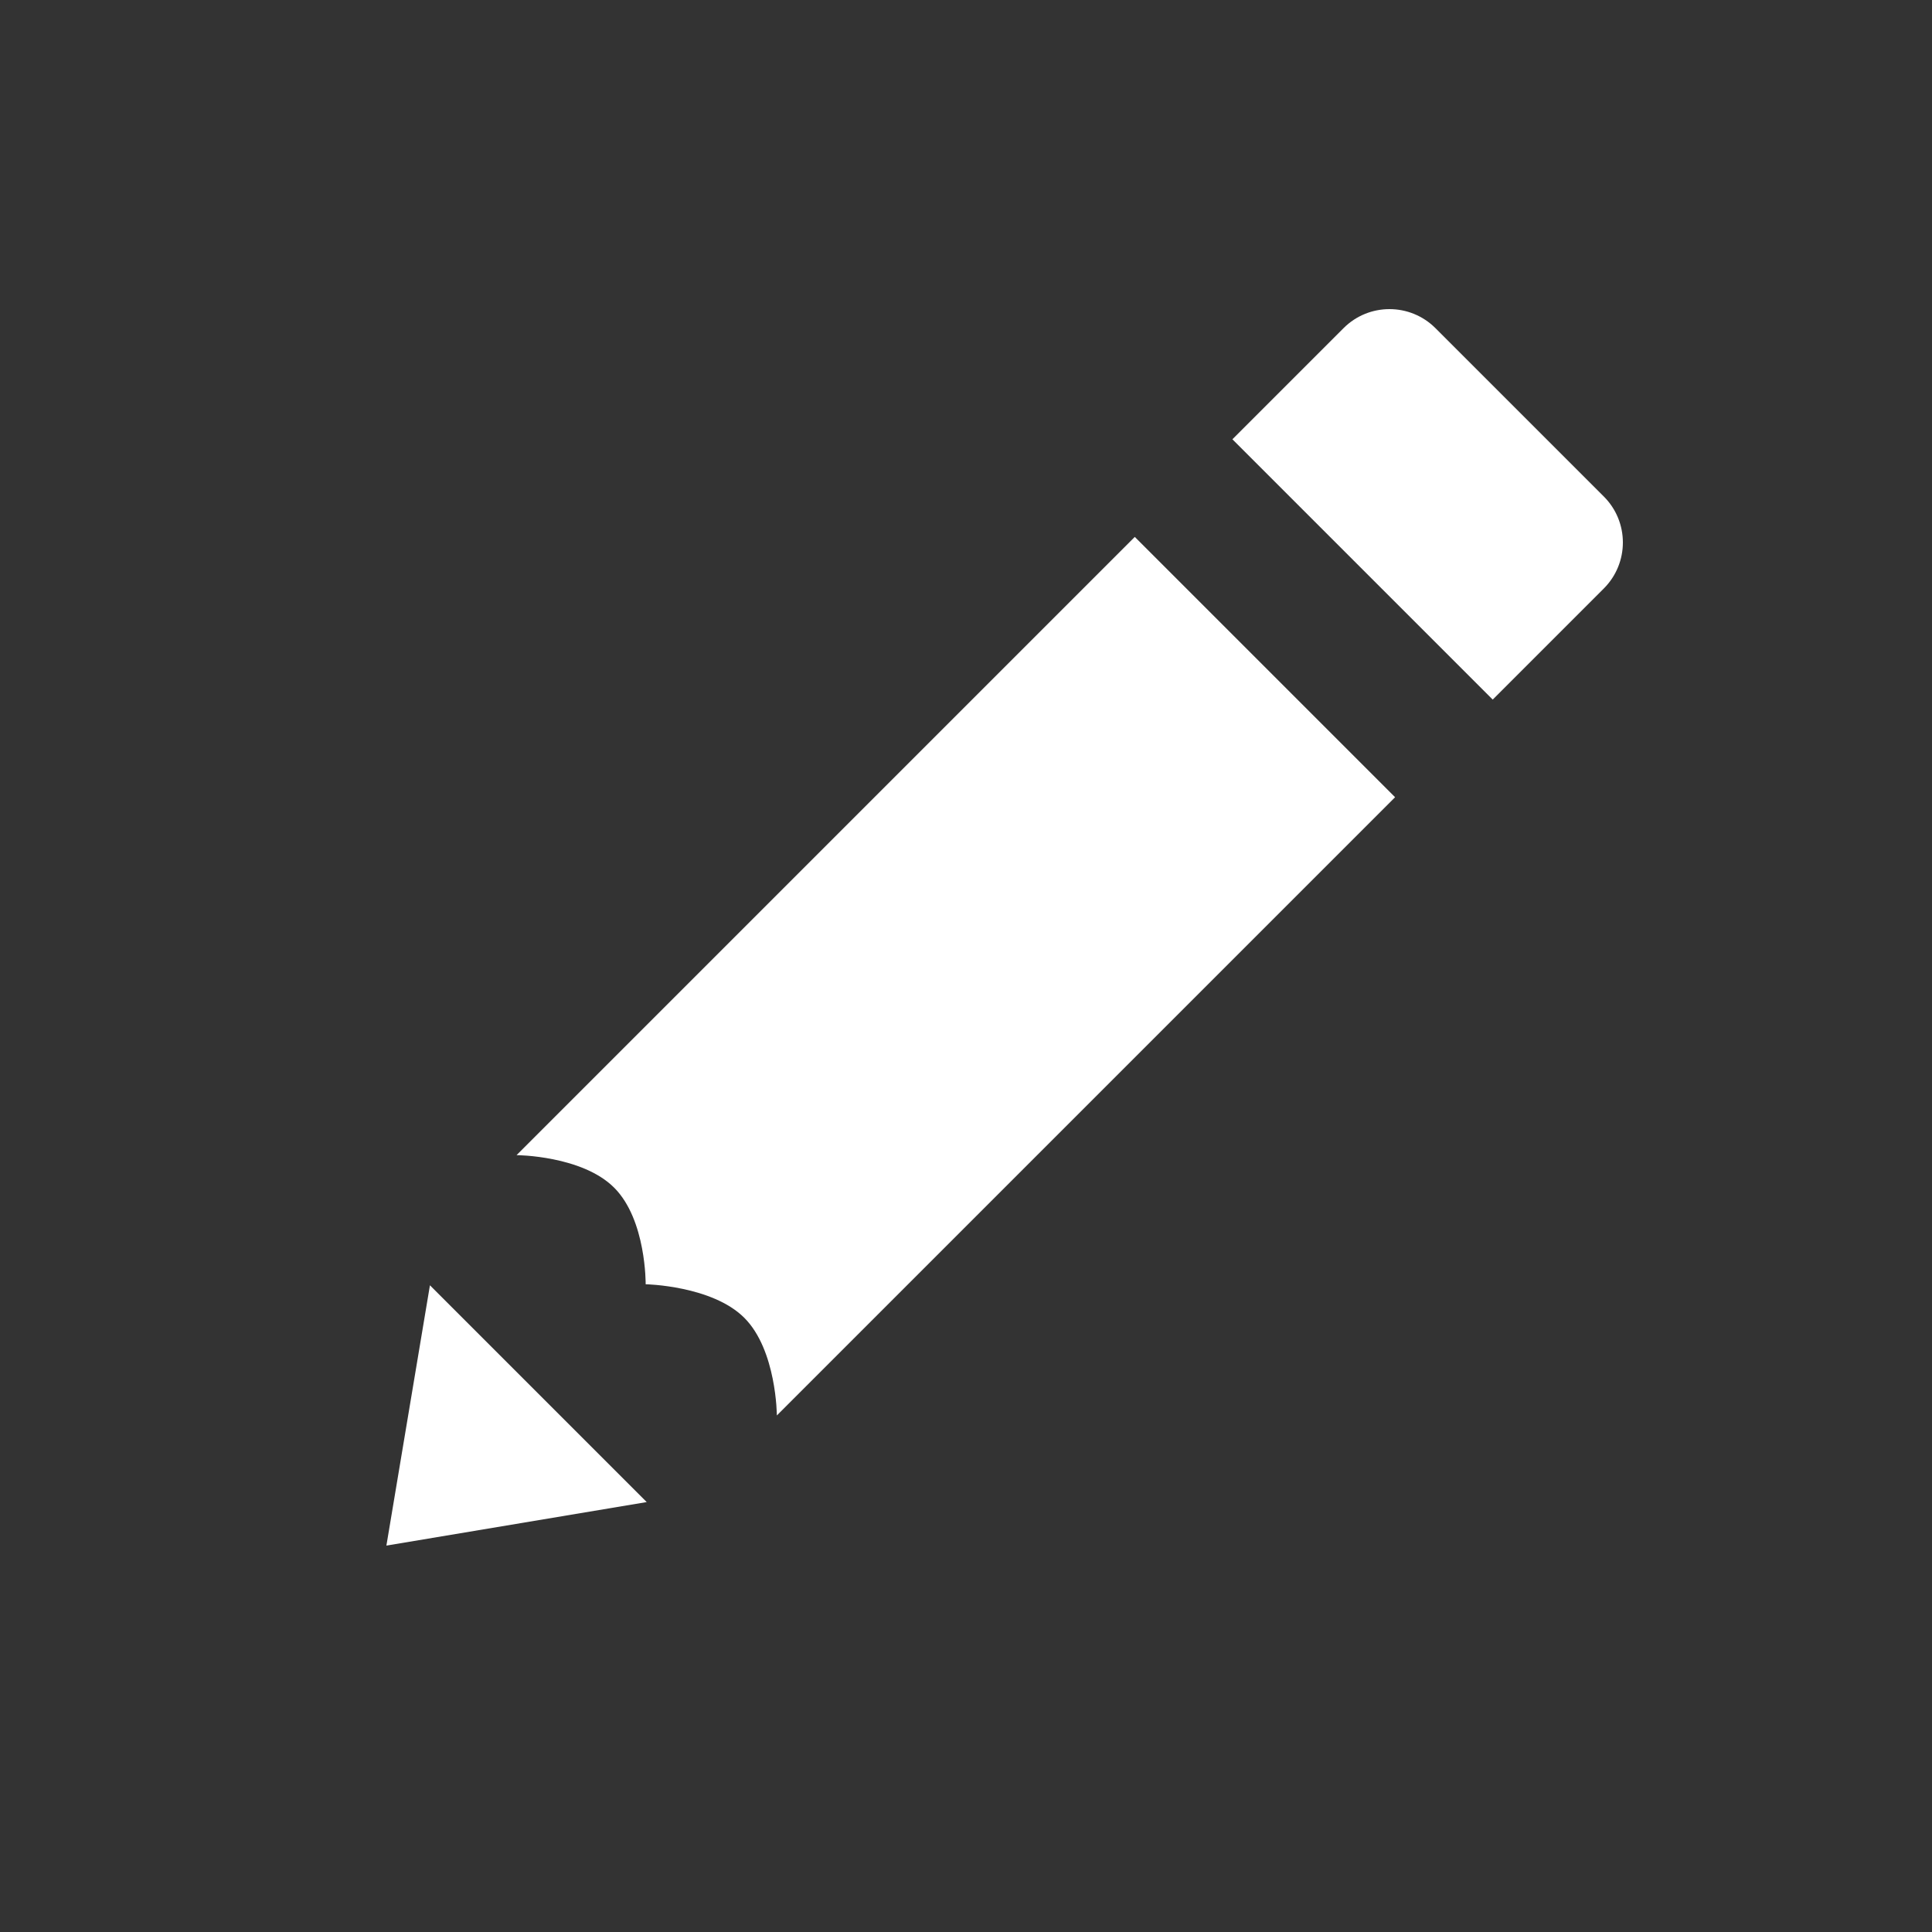 <?xml version="1.0" encoding="UTF-8" standalone="no"?>
<!DOCTYPE svg PUBLIC "-//W3C//DTD SVG 1.1//EN" "http://www.w3.org/Graphics/SVG/1.1/DTD/svg11.dtd">
<!-- Created with Vectornator (http://vectornator.io/) -->
<svg stroke-miterlimit="10" style="fill-rule:nonzero;clip-rule:evenodd;stroke-linecap:round;stroke-linejoin:round;" version="1.1" viewBox="0 0 500 500" xml:space="preserve" xmlns="http://www.w3.org/2000/svg" xmlns:xlink="http://www.w3.org/1999/xlink">
<rect x="0" y="0" width="500" height="500" fill="#333333" stroke="none"/>
<defs/>
<g id="Layer-1">
<path d="M111.267 332.632L100 400L167.368 388.733L111.267 332.632ZM415.061 128.492L371.508 84.939C364.923 78.354 354.262 78.354 347.694 84.939L318.944 113.688L386.312 181.056L415.061 152.306C421.646 145.721 421.646 135.06 415.061 128.492ZM293.682 138.951L133.684 298.949C133.684 298.949 150.61 299.033 158.947 307.37C167.283 315.706 167.098 332.363 167.098 332.363C167.098 332.363 184.277 332.7 192.63 341.053C200.984 349.407 201.051 366.316 201.051 366.316L361.049 206.318L293.682 138.951Z" fill="#ffffff" fill-rule="evenodd" opacity="1" stroke="none"/>
</g>
</svg>
